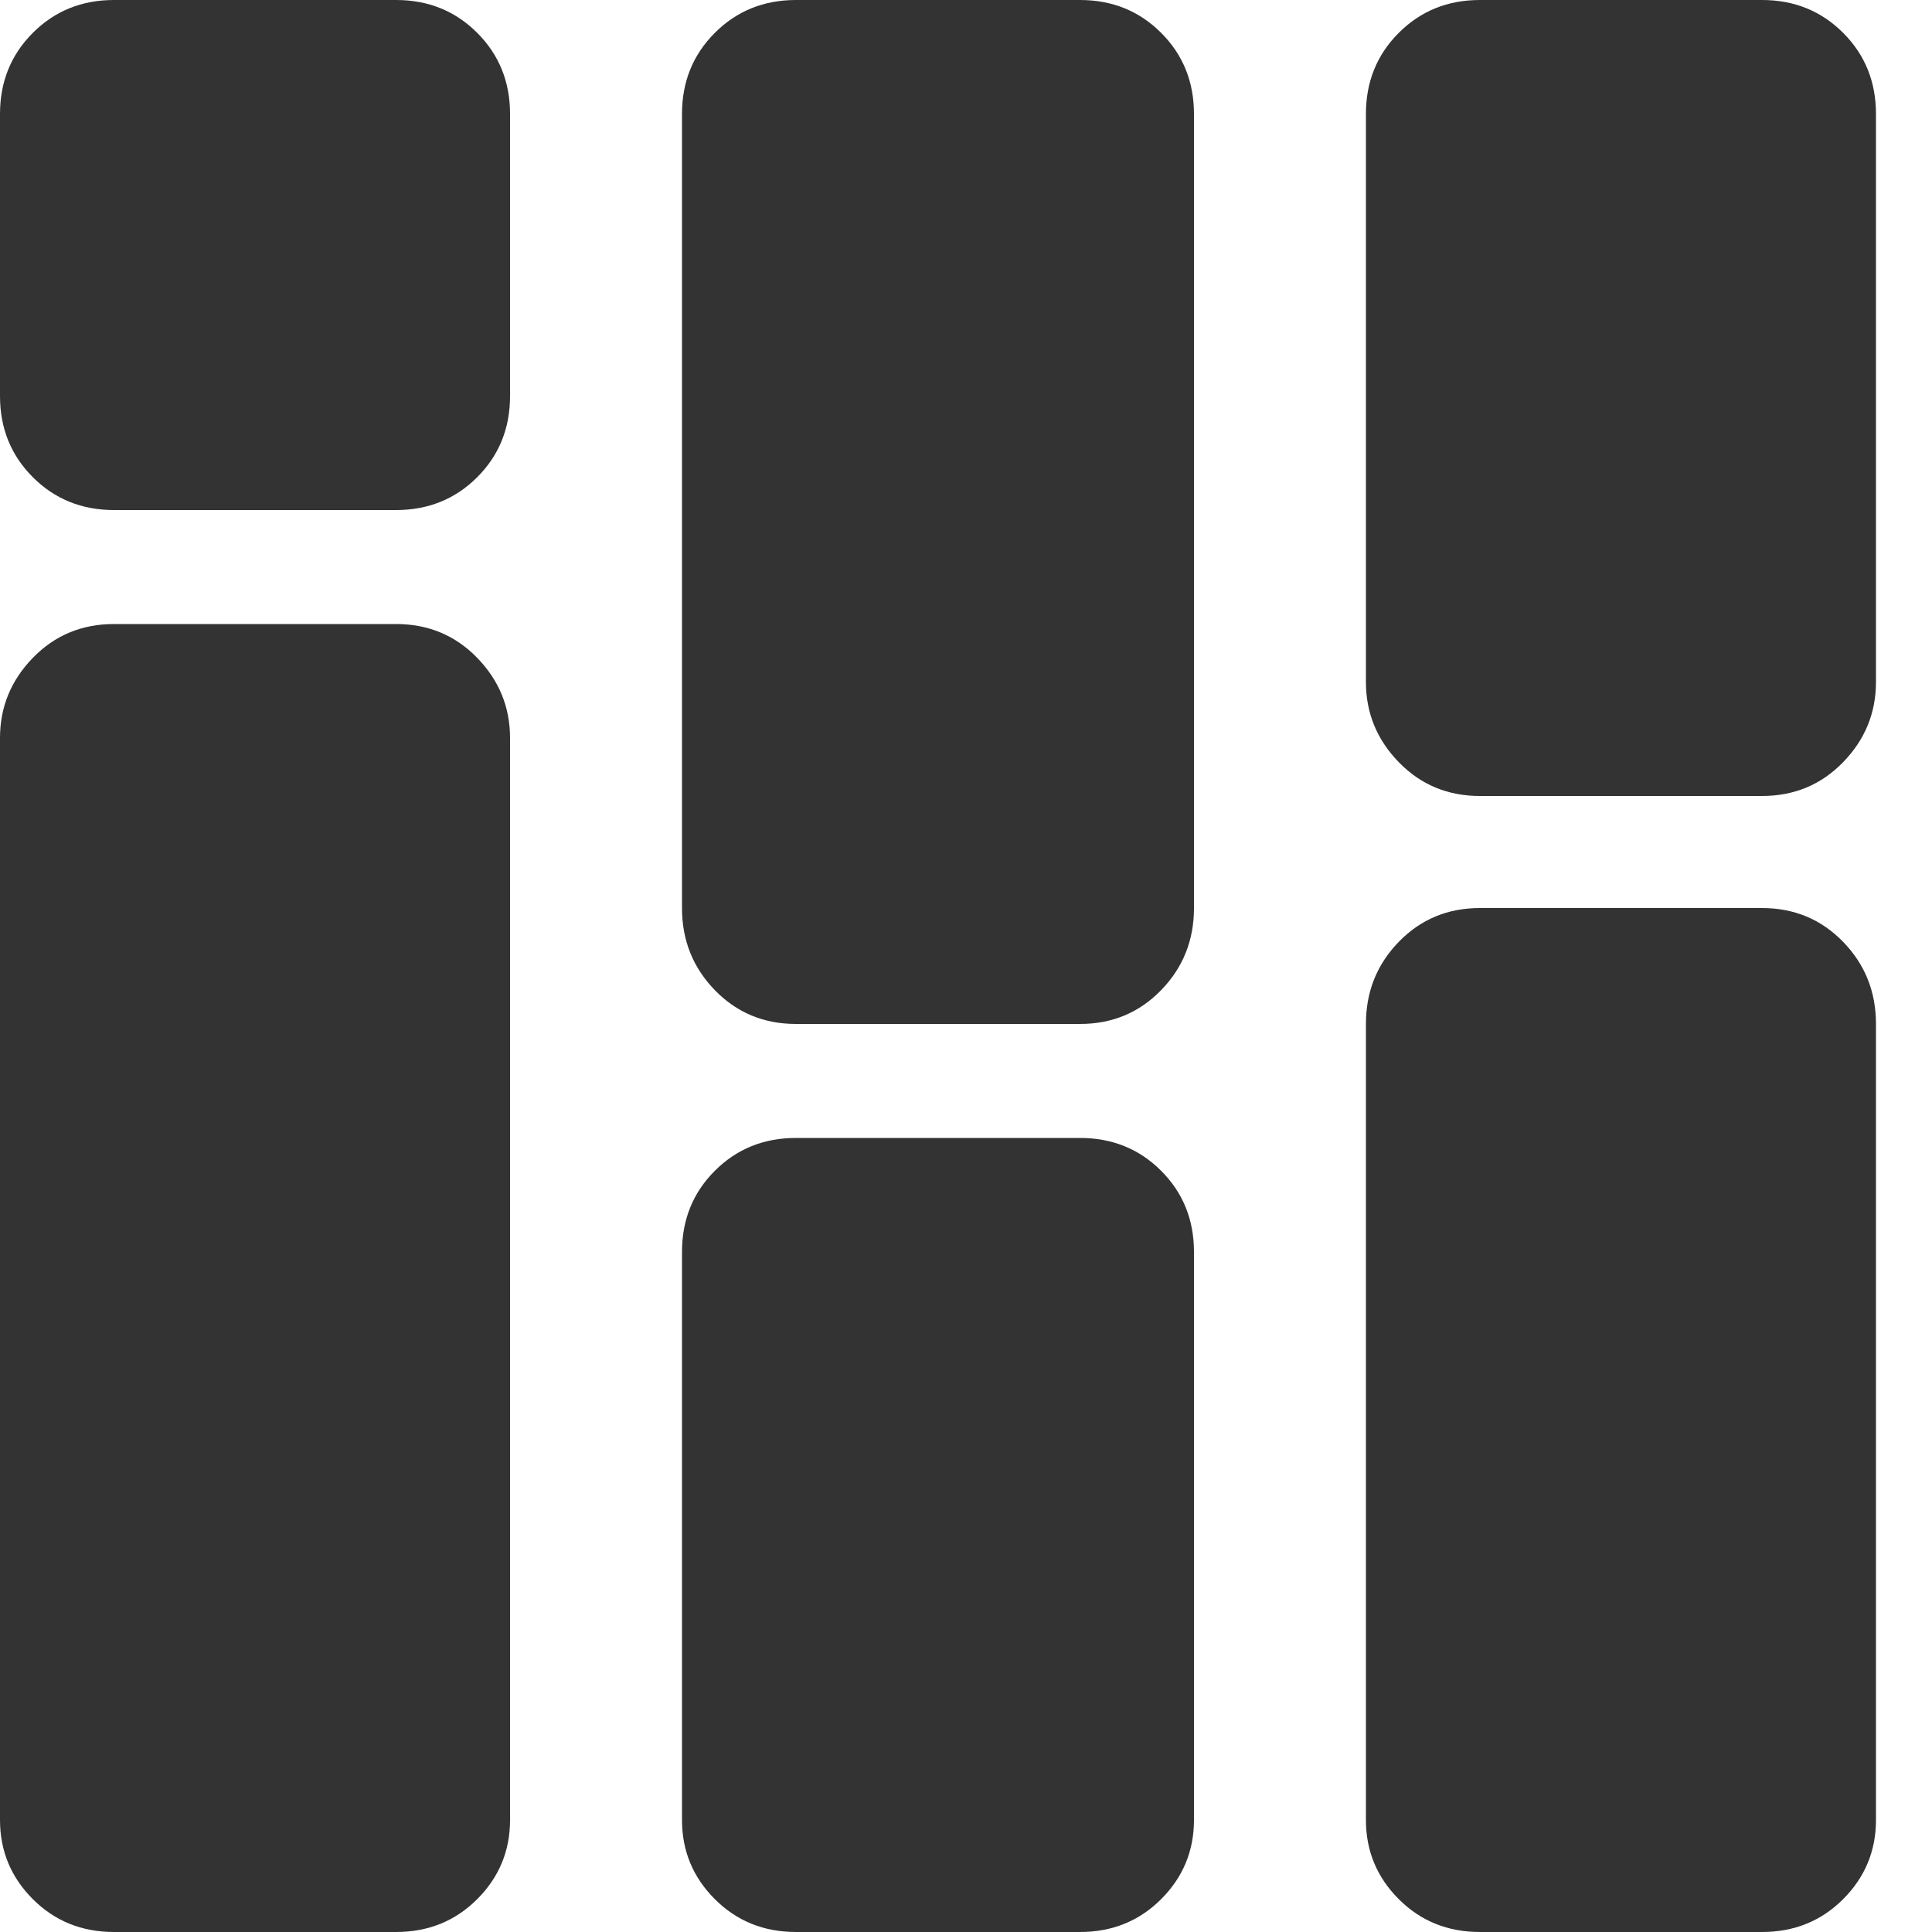 <?xml version="1.0" standalone="no"?><!DOCTYPE svg PUBLIC "-//W3C//DTD SVG 1.1//EN" "http://www.w3.org/Graphics/SVG/1.1/DTD/svg11.dtd"><svg t="1624501042181" class="icon" viewBox="0 0 1024 1024" version="1.1" xmlns="http://www.w3.org/2000/svg" p-id="3002" width="32" height="32" xmlns:xlink="http://www.w3.org/1999/xlink"><defs><style type="text/css"></style></defs><path d="M209.92 0q25.6 0 43.008 17.408t17.408 43.008l0 149.504q0 25.6-17.408 43.008t-43.008 17.408l-149.504 0q-25.6 0-43.008-17.408t-17.408-43.008l0-149.504q0-25.6 17.408-43.008t43.008-17.408l149.504 0zM572.416 603.136q25.6 0 43.008 17.408t17.408 43.008l0 301.056q0 24.576-17.408 41.984t-43.008 17.408l-150.528 0q-25.6 0-43.008-17.408t-17.408-41.984l0-301.056q0-25.6 17.408-43.008t43.008-17.408l150.528 0zM209.92 330.752q25.6 0 43.008 17.92t17.408 42.496l0 573.44q0 24.576-17.408 41.984t-43.008 17.408l-149.504 0q-25.6 0-43.008-17.408t-17.408-41.984l0-573.44q0-24.576 17.408-42.496t43.008-17.92l149.504 0zM933.888 0q25.6 0 43.008 17.408t17.408 43.008l0 301.056q0 24.576-17.408 42.496t-43.008 17.92l-149.504 0q-25.6 0-43.008-17.92t-17.408-42.496l0-301.056q0-25.6 17.408-43.008t43.008-17.408l149.504 0zM933.888 481.28q25.6 0 43.008 17.92t17.408 43.52l0 421.888q0 24.576-17.408 41.984t-43.008 17.408l-149.504 0q-25.6 0-43.008-17.408t-17.408-41.984l0-421.888q0-25.6 17.408-43.52t43.008-17.92l149.504 0zM572.416 0q25.6 0 43.008 17.408t17.408 43.008l0 420.864q0 25.6-17.408 43.52t-43.008 17.92l-150.528 0q-25.6 0-43.008-17.92t-17.408-43.52l0-420.864q0-25.6 17.408-43.008t43.008-17.408l150.528 0z" p-id="3003" fill="#333333"></path></svg>